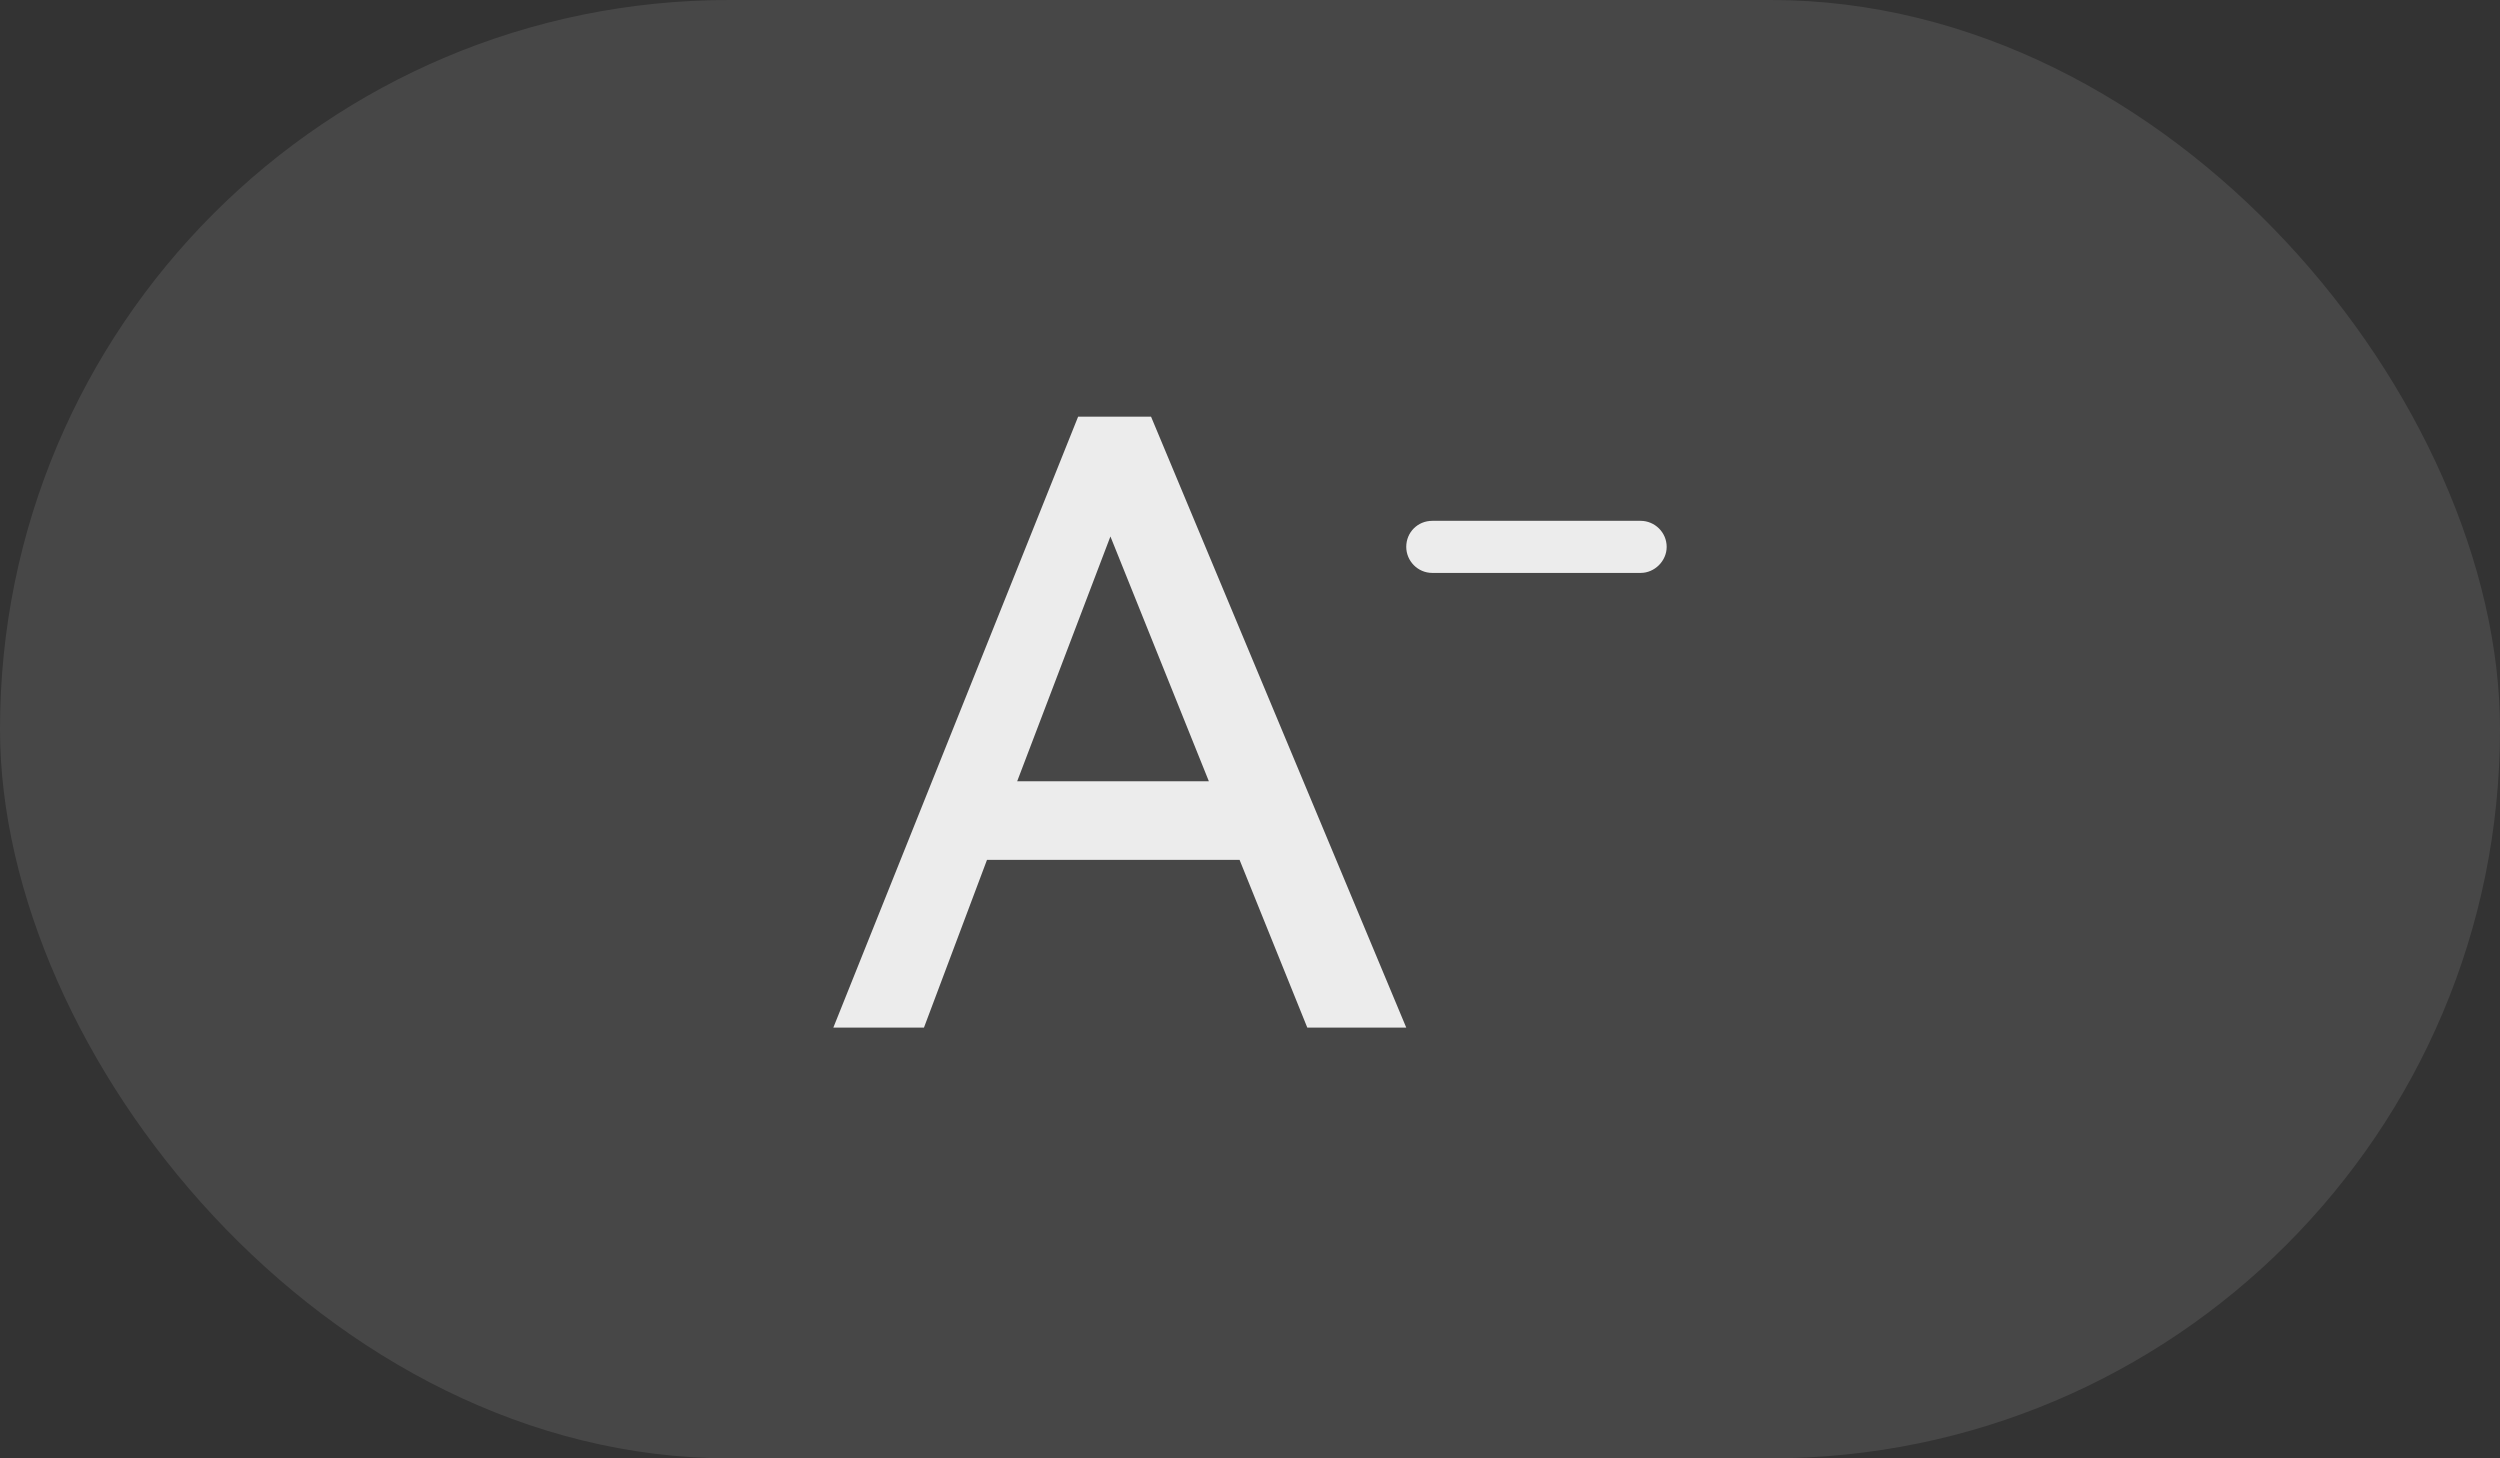<svg width="48" height="28" viewBox="0 0 48 28" fill="none" xmlns="http://www.w3.org/2000/svg" xmlns:xlink="http://www.w3.org/1999/xlink">
	<rect x="0" y="0" width="48" height="28" fill="#333333" stroke="none"/>
	<desc>
			Created with Pixso.
	</desc>
	<defs>
		<clipPath id="clip247_19045">
			<rect id="icon_字体减" rx="14" width="48" height="28" transform="translate(0 0)" fill="white" fill-opacity="0"/>
		</clipPath>
	</defs>
	<rect id="icon_字体减" rx="14" width="48" height="28" transform="translate(0 0)" fill="#FFFFFF" fill-opacity="0.1"/>
	<g clip-path="url(#clip247_19045)">
		<rect id="画板 14110" width="16" height="16" transform="translate(16 6)" fill="#FFFFFF" fill-opacity="0"/>
		<path id="矢量 75" d="M25.1 19.73L27 19.73L22.1 8L20.7 8L16 19.73L17.74 19.73L18.95 16.51L23.8 16.51L25.1 19.73ZM31.5 10L27.5 10C27.22 10 27 10.22 27 10.5C27 10.77 27.22 11 27.5 11L31.5 11C31.77 11 32 10.77 32 10.5C32 10.22 31.77 10 31.5 10ZM19.53 15L21.32 10.3L23.21 15L19.53 15Z" fill="#FFFFFF" fill-opacity="0.898" fill-rule="evenodd"/>
	</g>
</svg>
